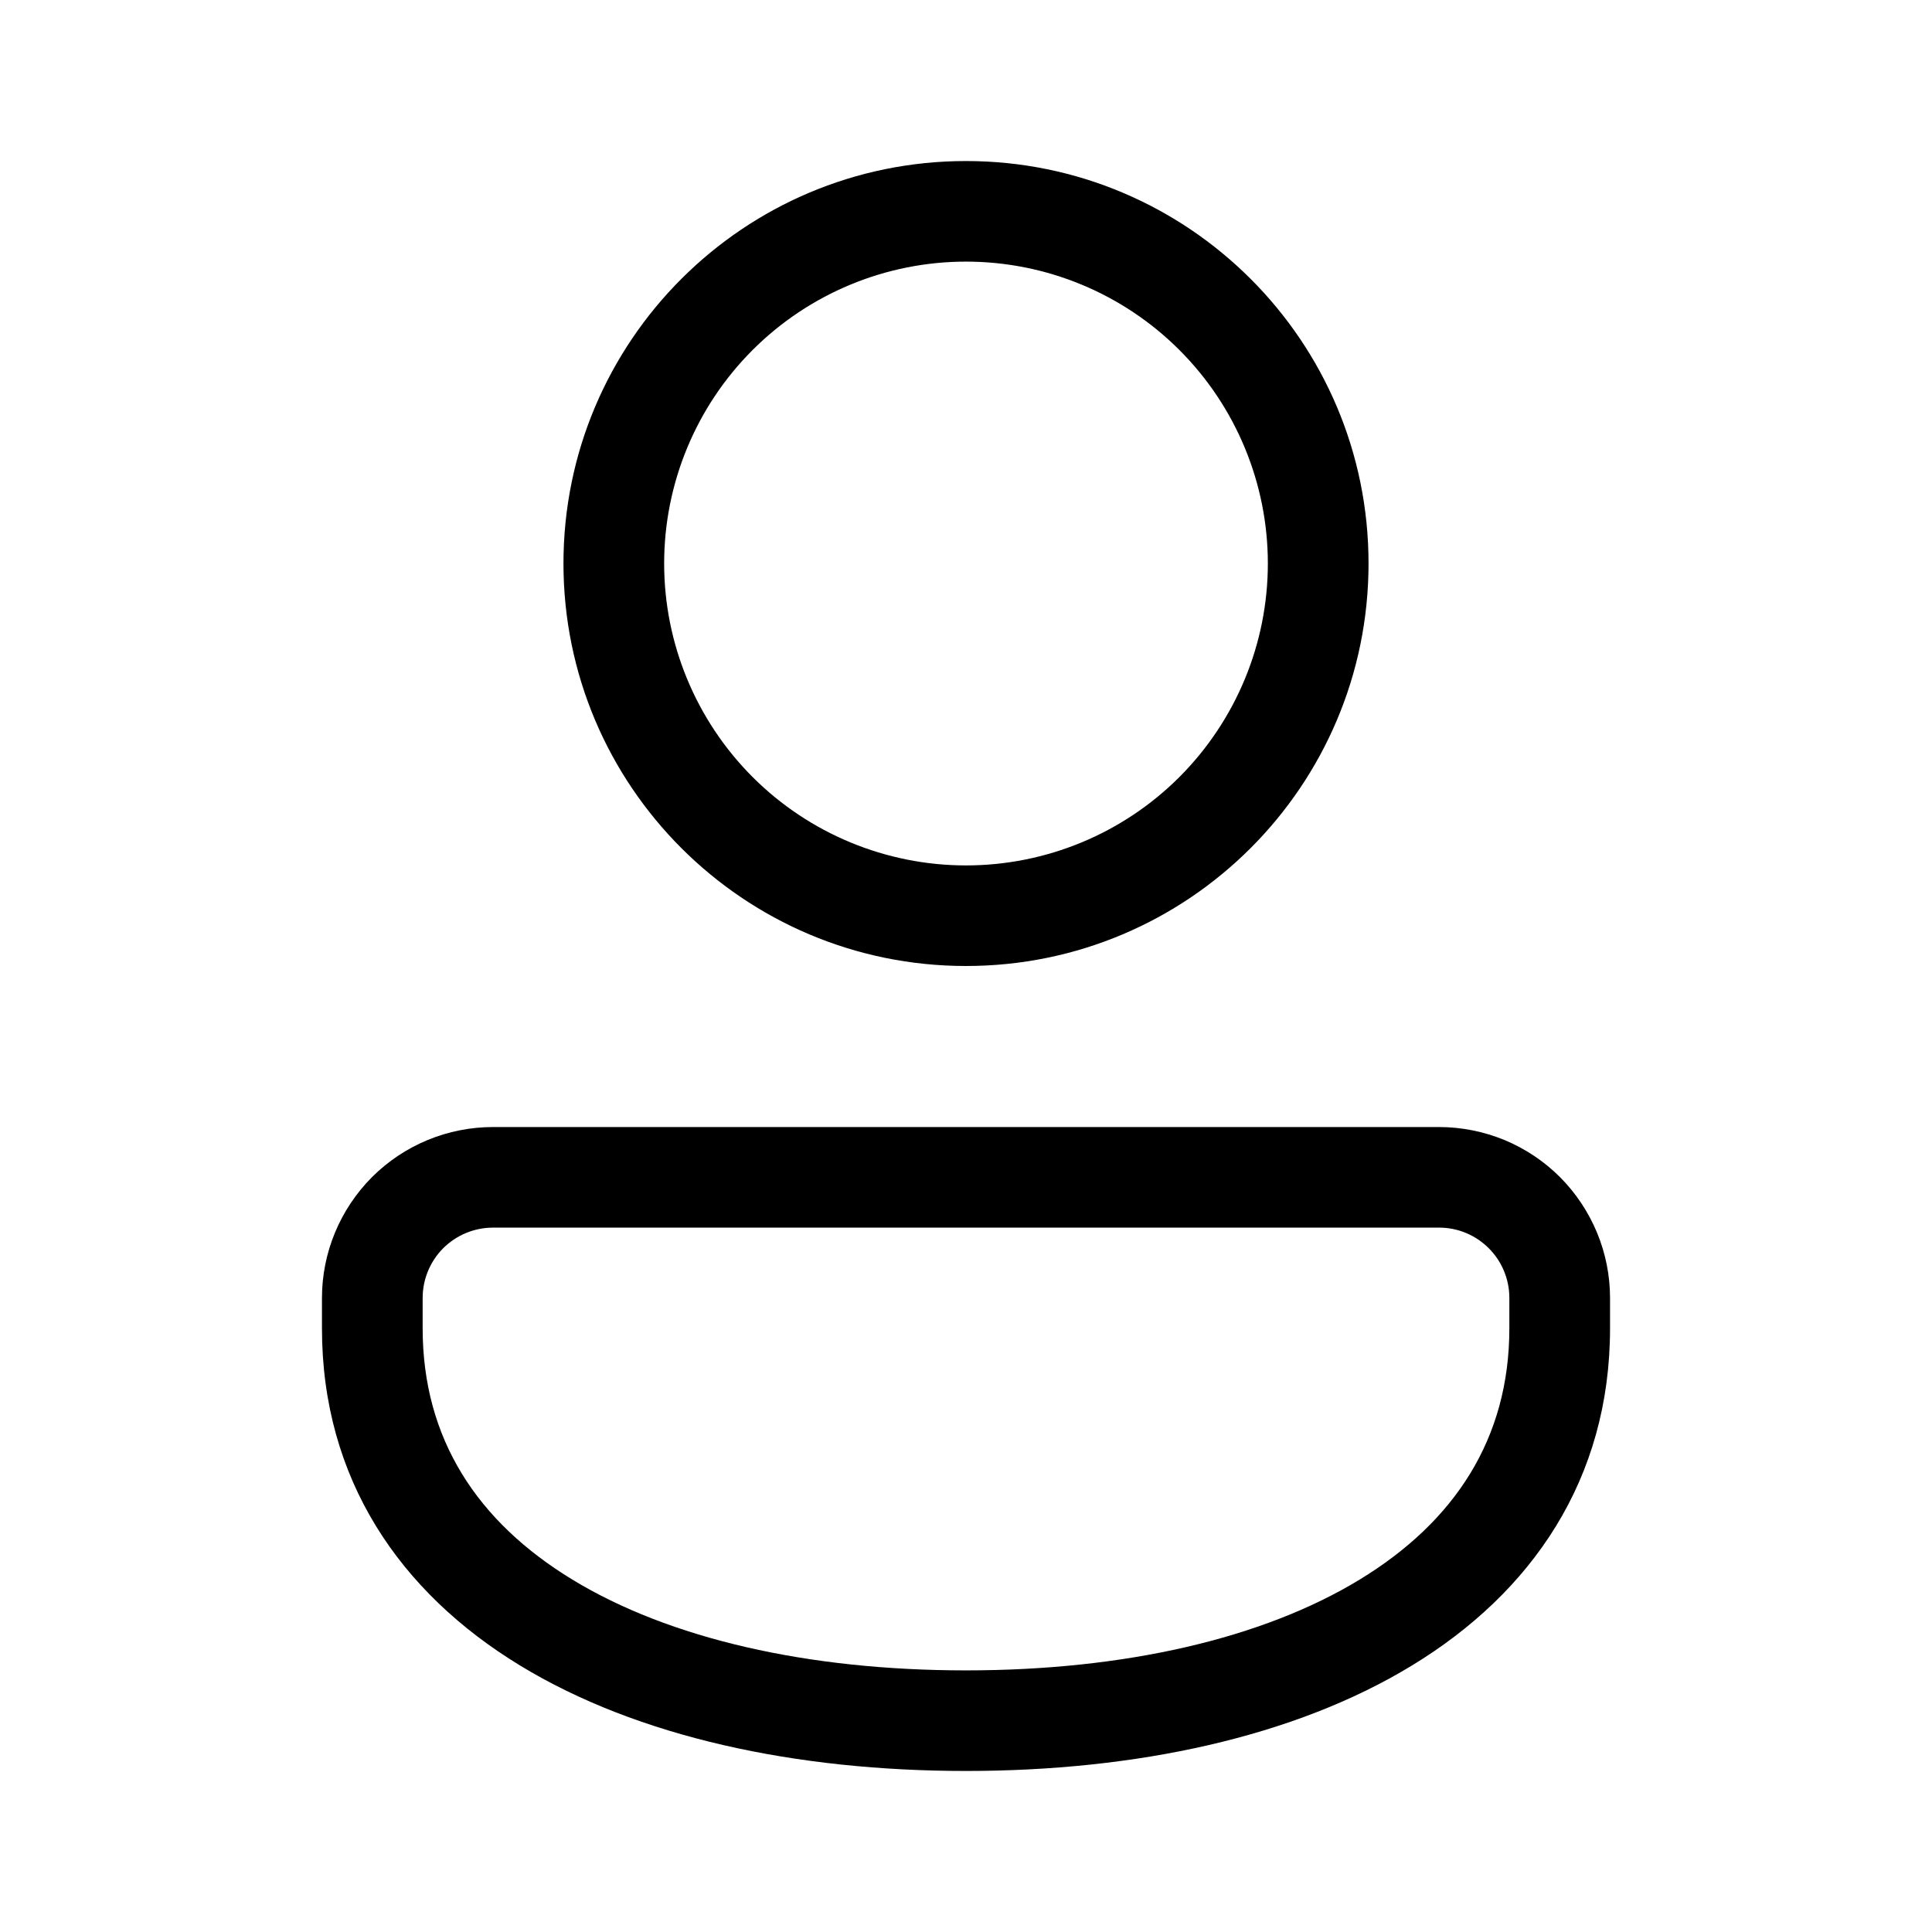 <svg width="17" height="17" viewBox="0 0 17 17" fill="none" xmlns="http://www.w3.org/2000/svg">
<path d="M8.5 1.417C6.544 1.417 4.958 3.002 4.958 4.958C4.958 6.914 6.544 8.5 8.5 8.5C10.456 8.5 12.042 6.914 12.042 4.958C12.042 3.002 10.456 1.417 8.5 1.417ZM5.844 4.958C5.844 4.254 6.124 3.578 6.622 3.08C7.12 2.582 7.796 2.302 8.5 2.302C9.205 2.302 9.88 2.582 10.378 3.08C10.876 3.578 11.156 4.254 11.156 4.958C11.156 5.663 10.876 6.338 10.378 6.837C9.88 7.335 9.205 7.615 8.5 7.615C7.796 7.615 7.12 7.335 6.622 6.837C6.124 6.338 5.844 5.663 5.844 4.958ZM4.339 9.917C3.939 9.917 3.557 10.075 3.274 10.357C2.992 10.64 2.833 11.022 2.833 11.421V11.688C2.833 13.017 3.521 14.013 4.576 14.655C5.614 15.287 7.008 15.583 8.5 15.583C9.992 15.583 11.386 15.287 12.424 14.655C13.479 14.013 14.167 13.017 14.167 11.688V11.421C14.167 11.224 14.128 11.028 14.052 10.845C13.976 10.663 13.866 10.497 13.726 10.357C13.586 10.217 13.42 10.107 13.238 10.031C13.055 9.956 12.859 9.917 12.662 9.917H4.339ZM3.719 11.421C3.719 11.257 3.784 11.1 3.9 10.983C4.017 10.867 4.174 10.802 4.339 10.802H12.662C13.004 10.802 13.281 11.079 13.281 11.421V11.688C13.281 12.659 12.8 13.39 11.964 13.899C11.11 14.419 9.893 14.698 8.5 14.698C7.107 14.698 5.89 14.419 5.036 13.899C4.2 13.39 3.719 12.66 3.719 11.688V11.421Z" fill="black"/>
</svg>
